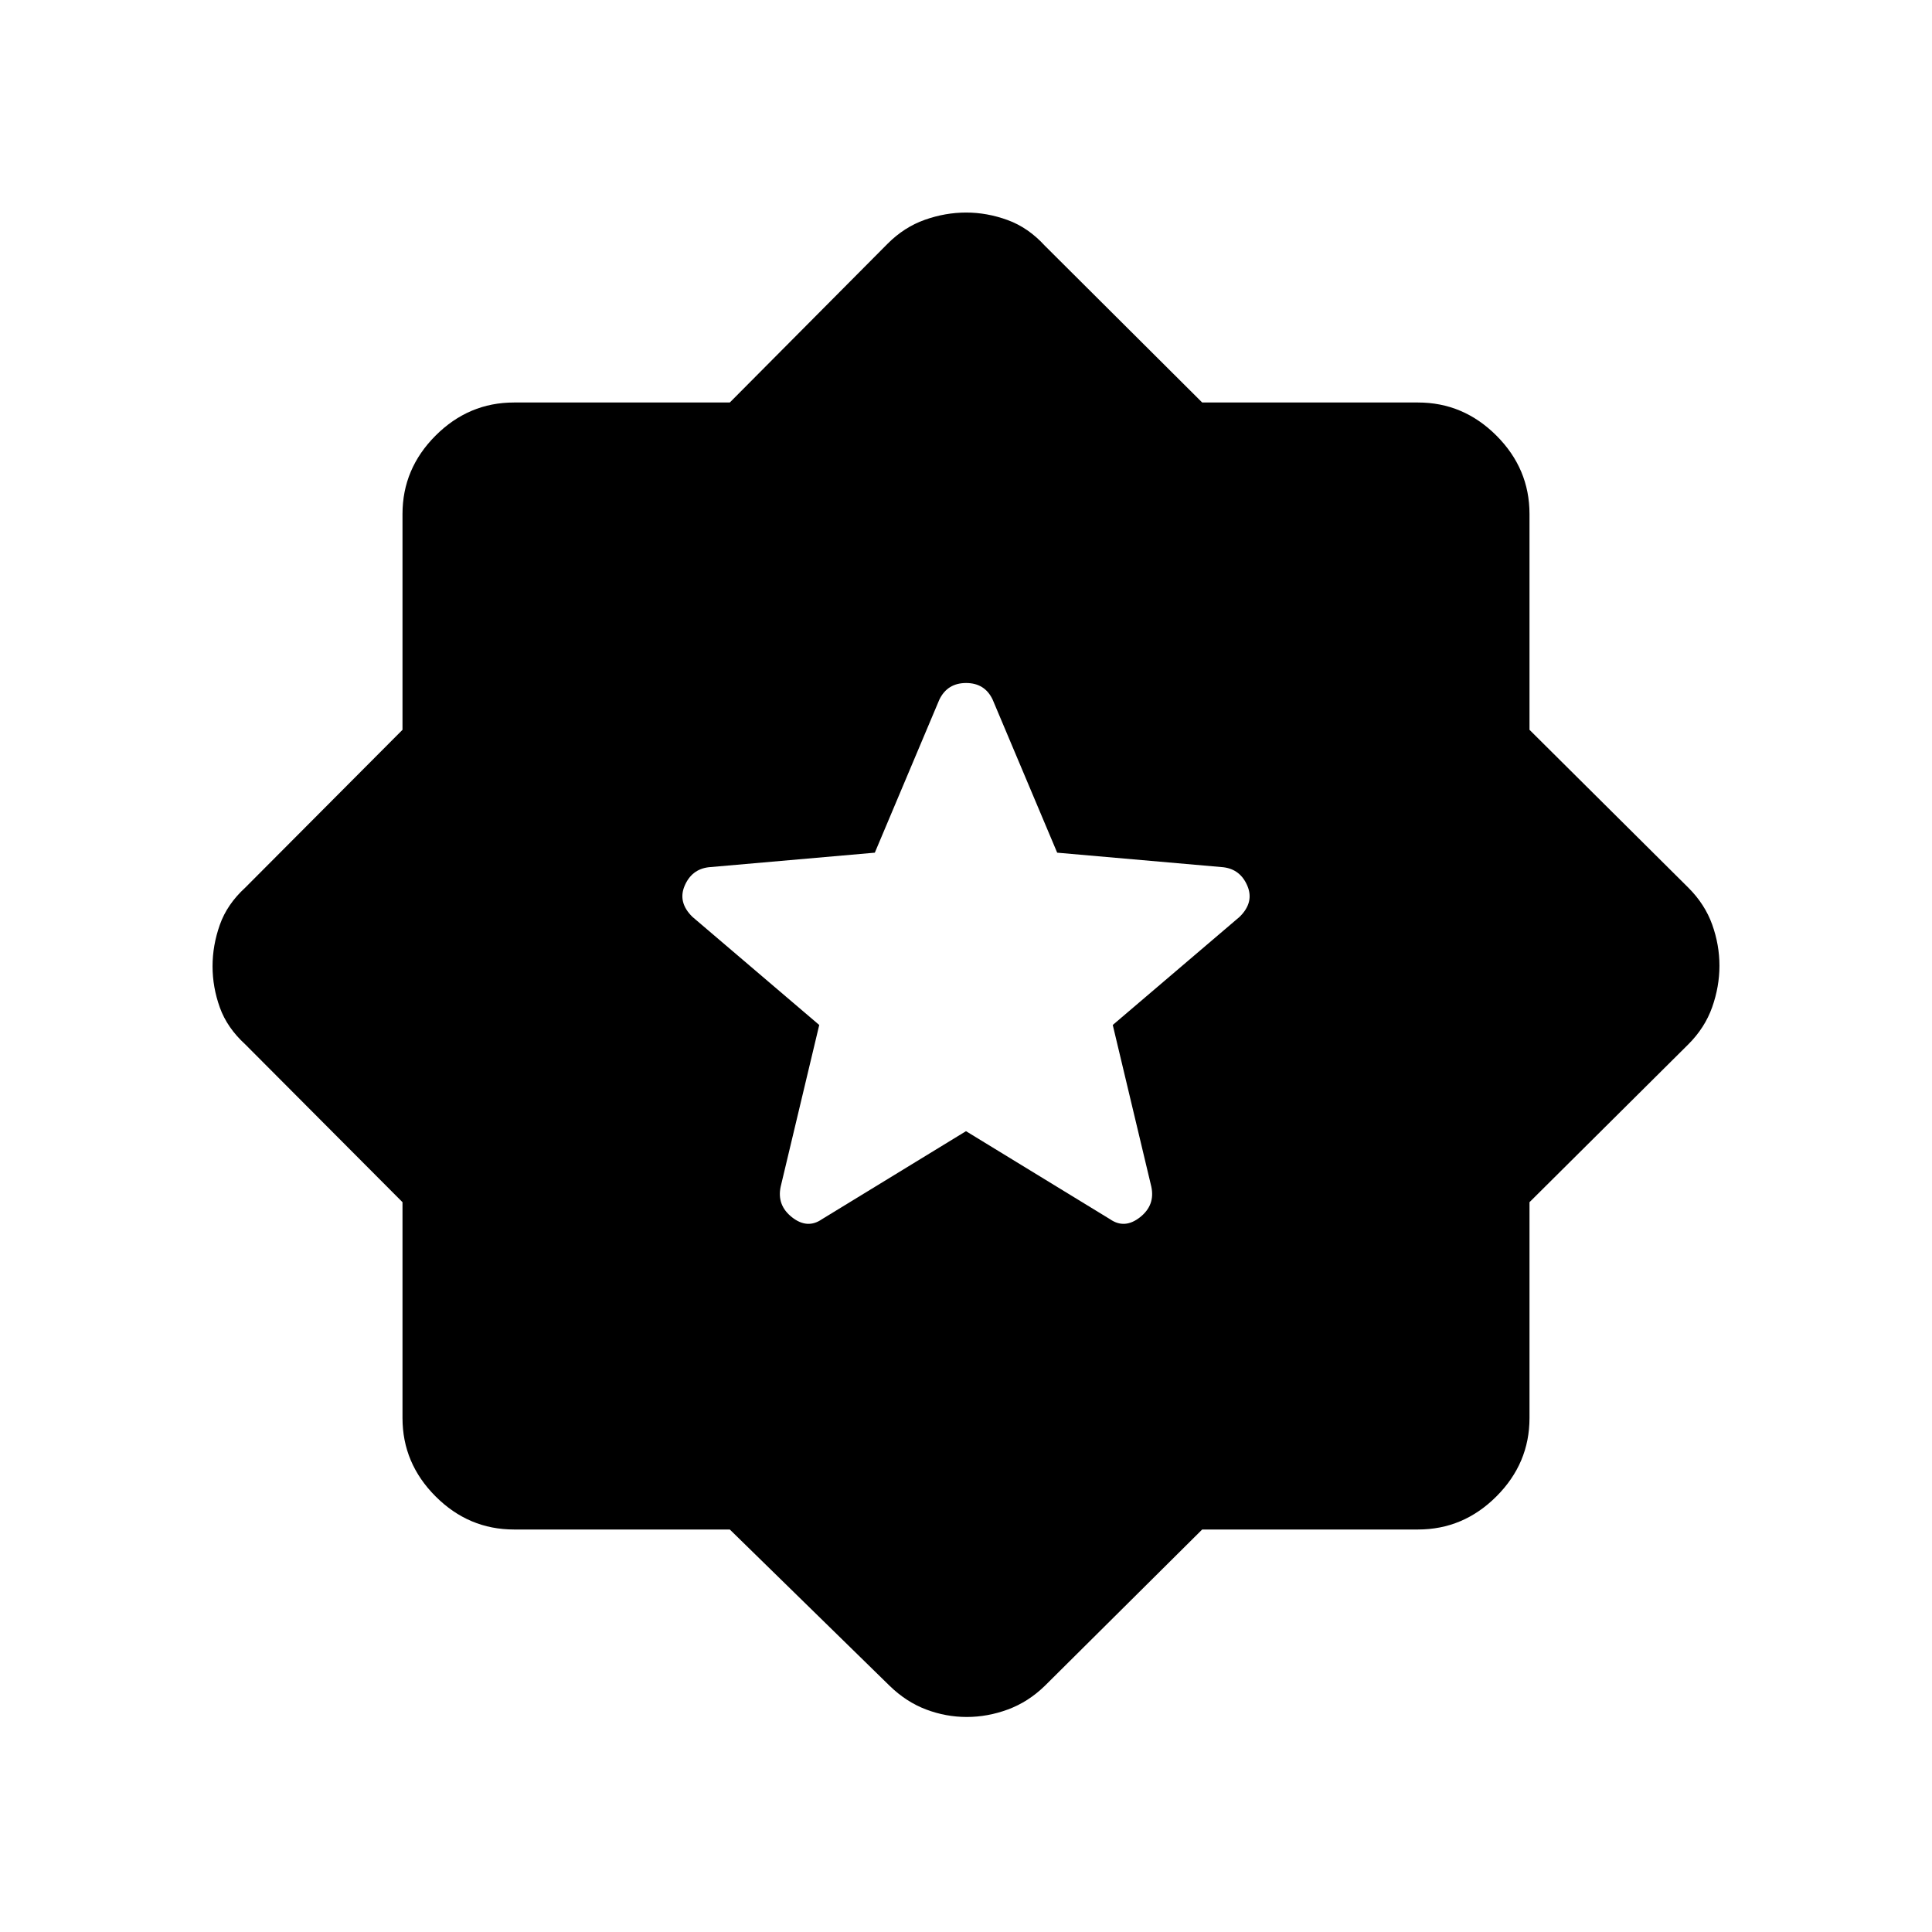 <svg xmlns="http://www.w3.org/2000/svg" width="48" height="48" viewBox="0 -960 960 960"><path d="m480-397.923 71.615 43.769q7.231 5 14.847-1 7.615-6 5.615-15.23l-19.154-80.308 62.996-53.708q7.389-7.215 3.889-15.446-3.5-8.231-11.962-9.231l-82.538-7.231-32.077-76.077q-3.901-8.231-13.181-8.231-9.281 0-13.281 8.231l-32.077 76.077-82.538 7.231q-8.462 1-11.962 9.231t3.889 15.446l62.996 53.708-19.154 80.308q-2 9.23 5.615 15.23 7.616 6 14.847 1L480-397.923ZM362.639-200H255.384q-22.5 0-38.942-16.442T200-255.384v-107.255l-78.154-78.438q-9-8.231-12.616-18.318-3.615-10.087-3.615-20.462 0-10.374 3.615-20.605 3.616-10.23 12.616-18.461L200-597.361v-107.255q0-22.5 16.442-38.942T255.384-760h107.255l78.438-78.923q8.231-8.231 18.433-11.847 10.203-3.615 20.577-3.615 10.375 0 20.605 3.731 10.231 3.731 18.462 12.731L597.361-760h107.255q22.5 0 38.942 16.442T760-704.616v107.255l78.923 78.438q8.231 8.231 11.847 18.318 3.615 10.087 3.615 20.462 0 10.374-3.615 20.605-3.616 10.23-11.847 18.461L760-362.639v107.255q0 22.5-16.442 38.942T704.616-200H597.361l-78.207 77.693q-8.231 8-18.318 11.73-10.088 3.731-20.462 3.731t-20.22-3.731q-9.846-3.73-18.077-11.73L362.639-200Z"/></svg>